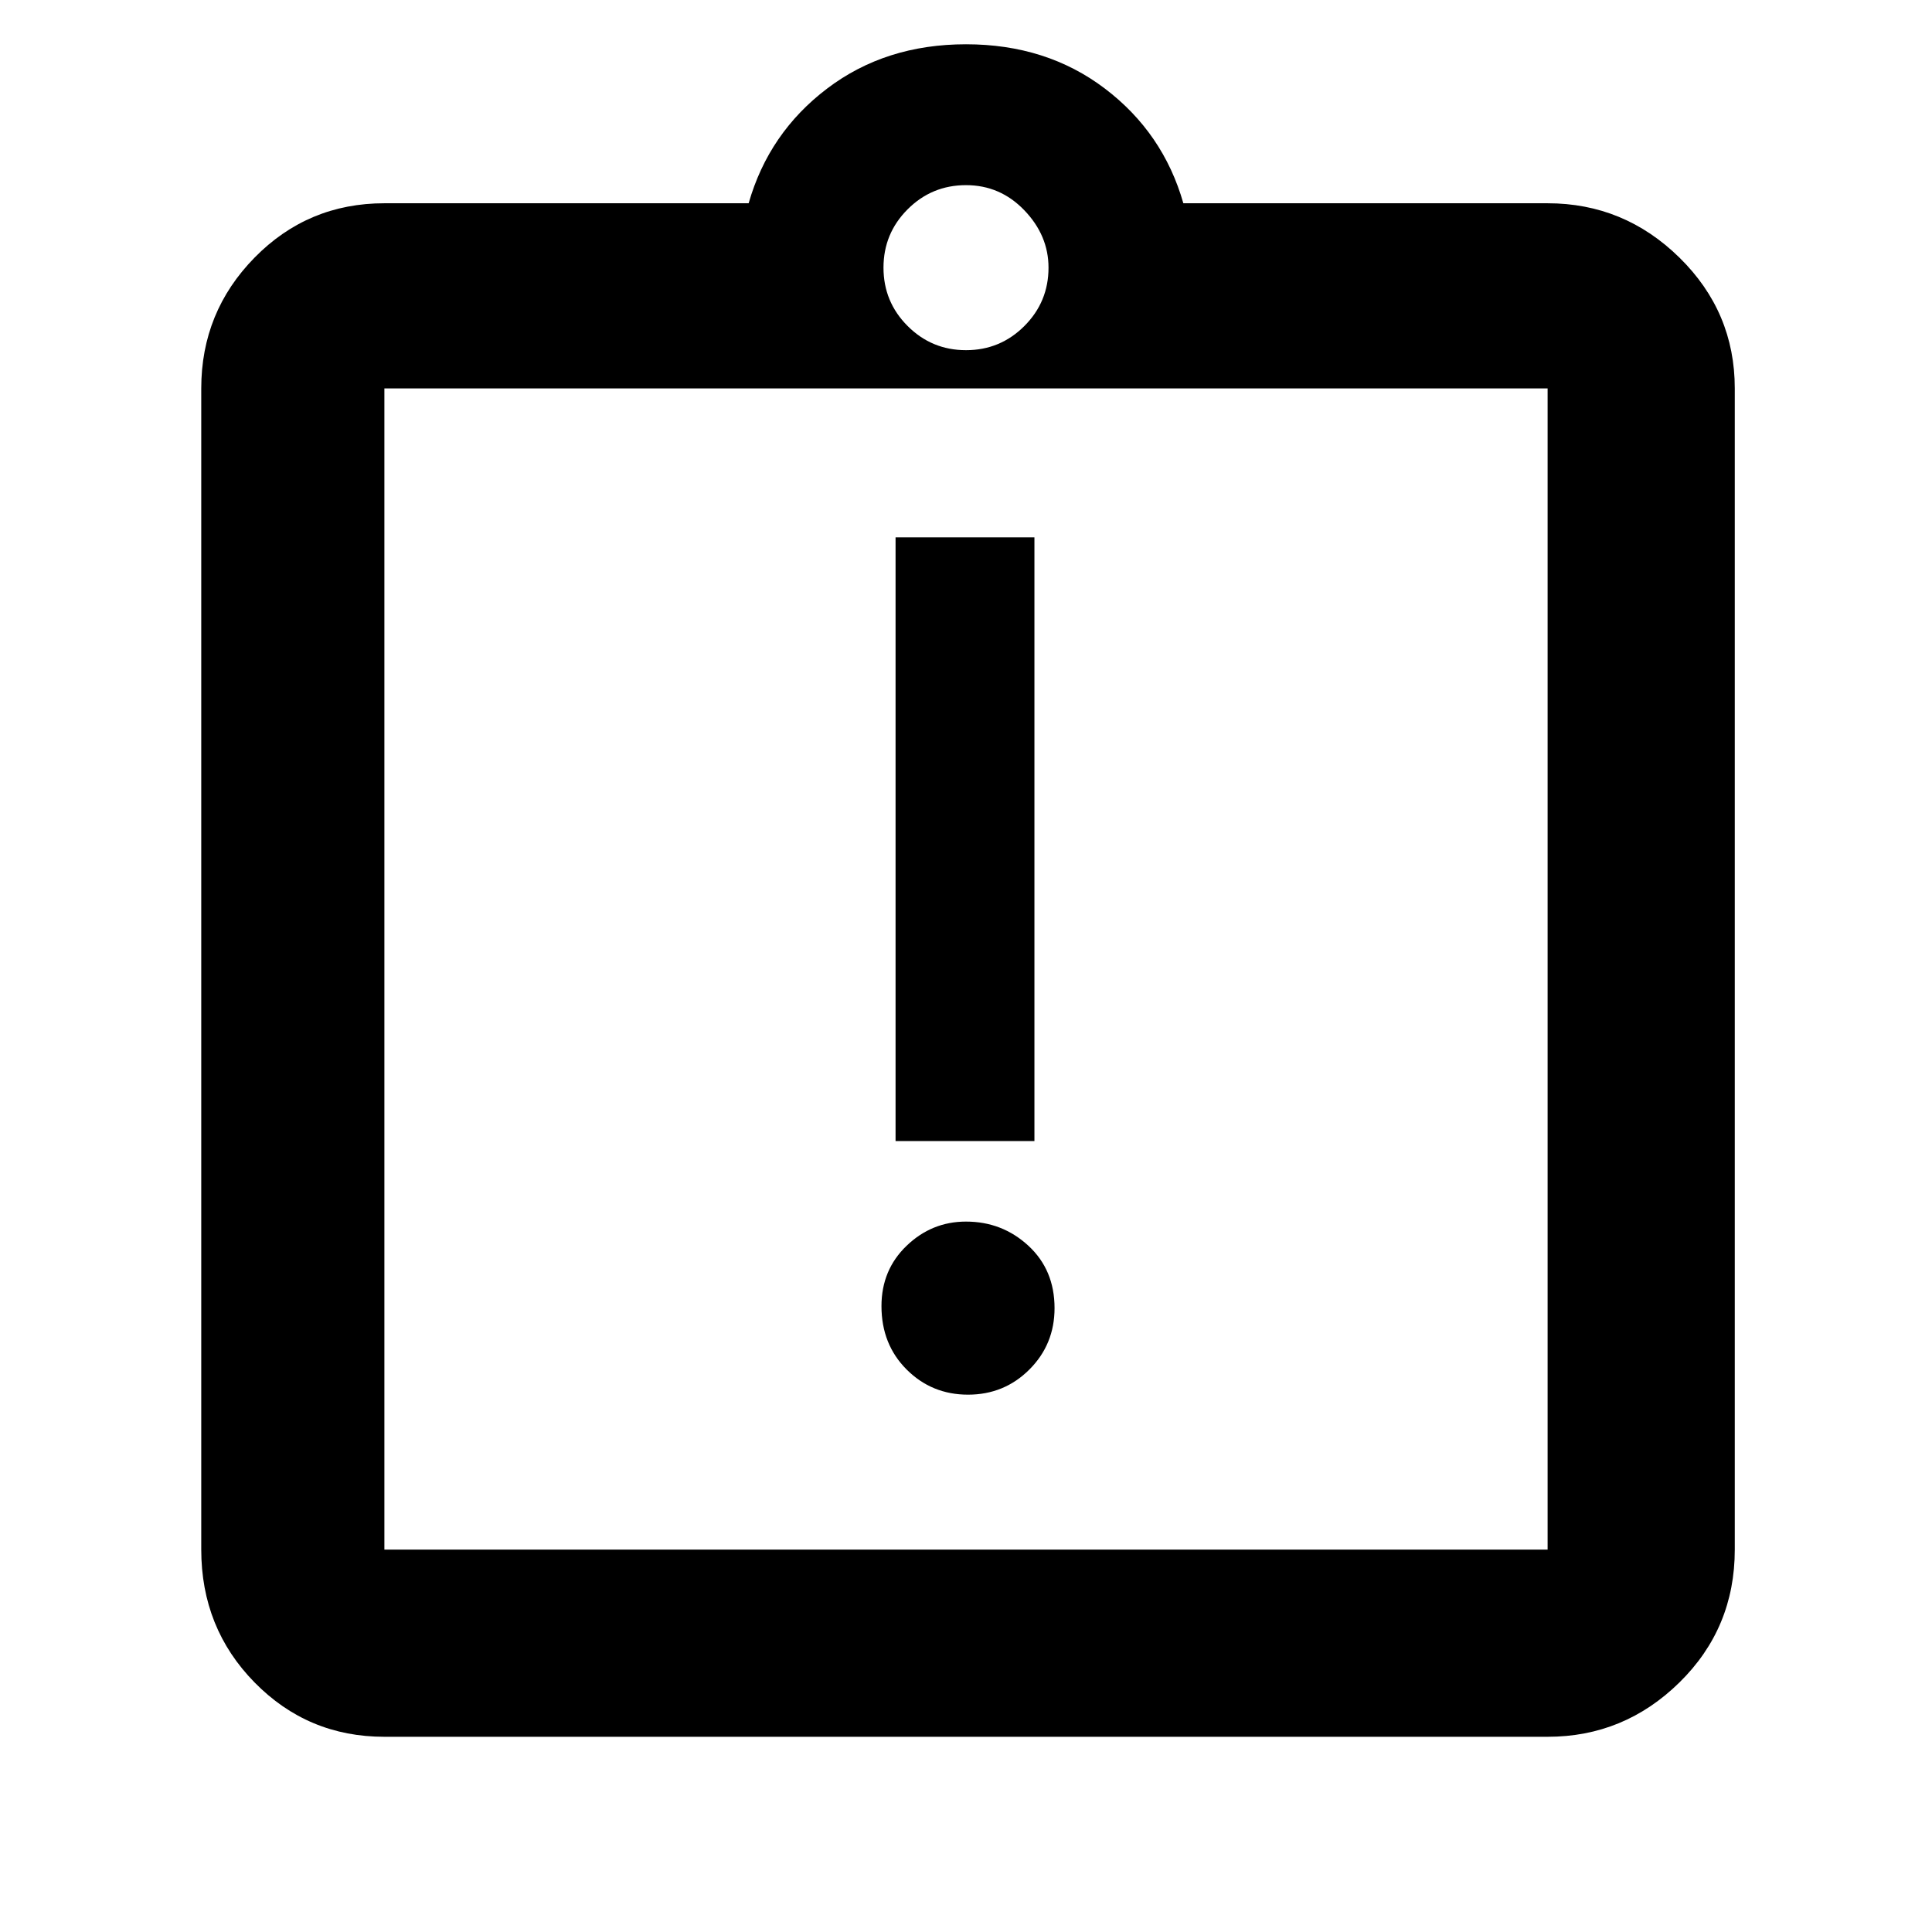 <svg xmlns="http://www.w3.org/2000/svg" height="48" width="48"><path d="M24.05 34.65q.9 0 1.525-.625.625-.625.625-1.525 0-.95-.65-1.55-.65-.6-1.55-.6-.85 0-1.475.6-.625.6-.625 1.5 0 .95.625 1.575t1.525.625Zm-1.8-6.3h3.45v-15h-3.45Zm-12.7 14.8q-1.9 0-3.225-1.35Q5 40.45 5 38.5V9.65q0-1.9 1.325-3.25T9.55 5.05h9.05q.5-1.75 1.95-2.85T24 1.1q2 0 3.45 1.1 1.45 1.1 1.95 2.85h9.05q1.9 0 3.275 1.35T43.1 9.65V38.5q0 1.95-1.375 3.3-1.375 1.35-3.275 1.35Zm0-4.65h28.9V9.65H9.55V38.5ZM24 8.7q.85 0 1.45-.6t.6-1.45q0-.8-.6-1.425T24 4.6q-.85 0-1.45.6t-.6 1.45q0 .85.6 1.45t1.45.6ZM9.55 38.5V9.65 38.5Z"/></svg>